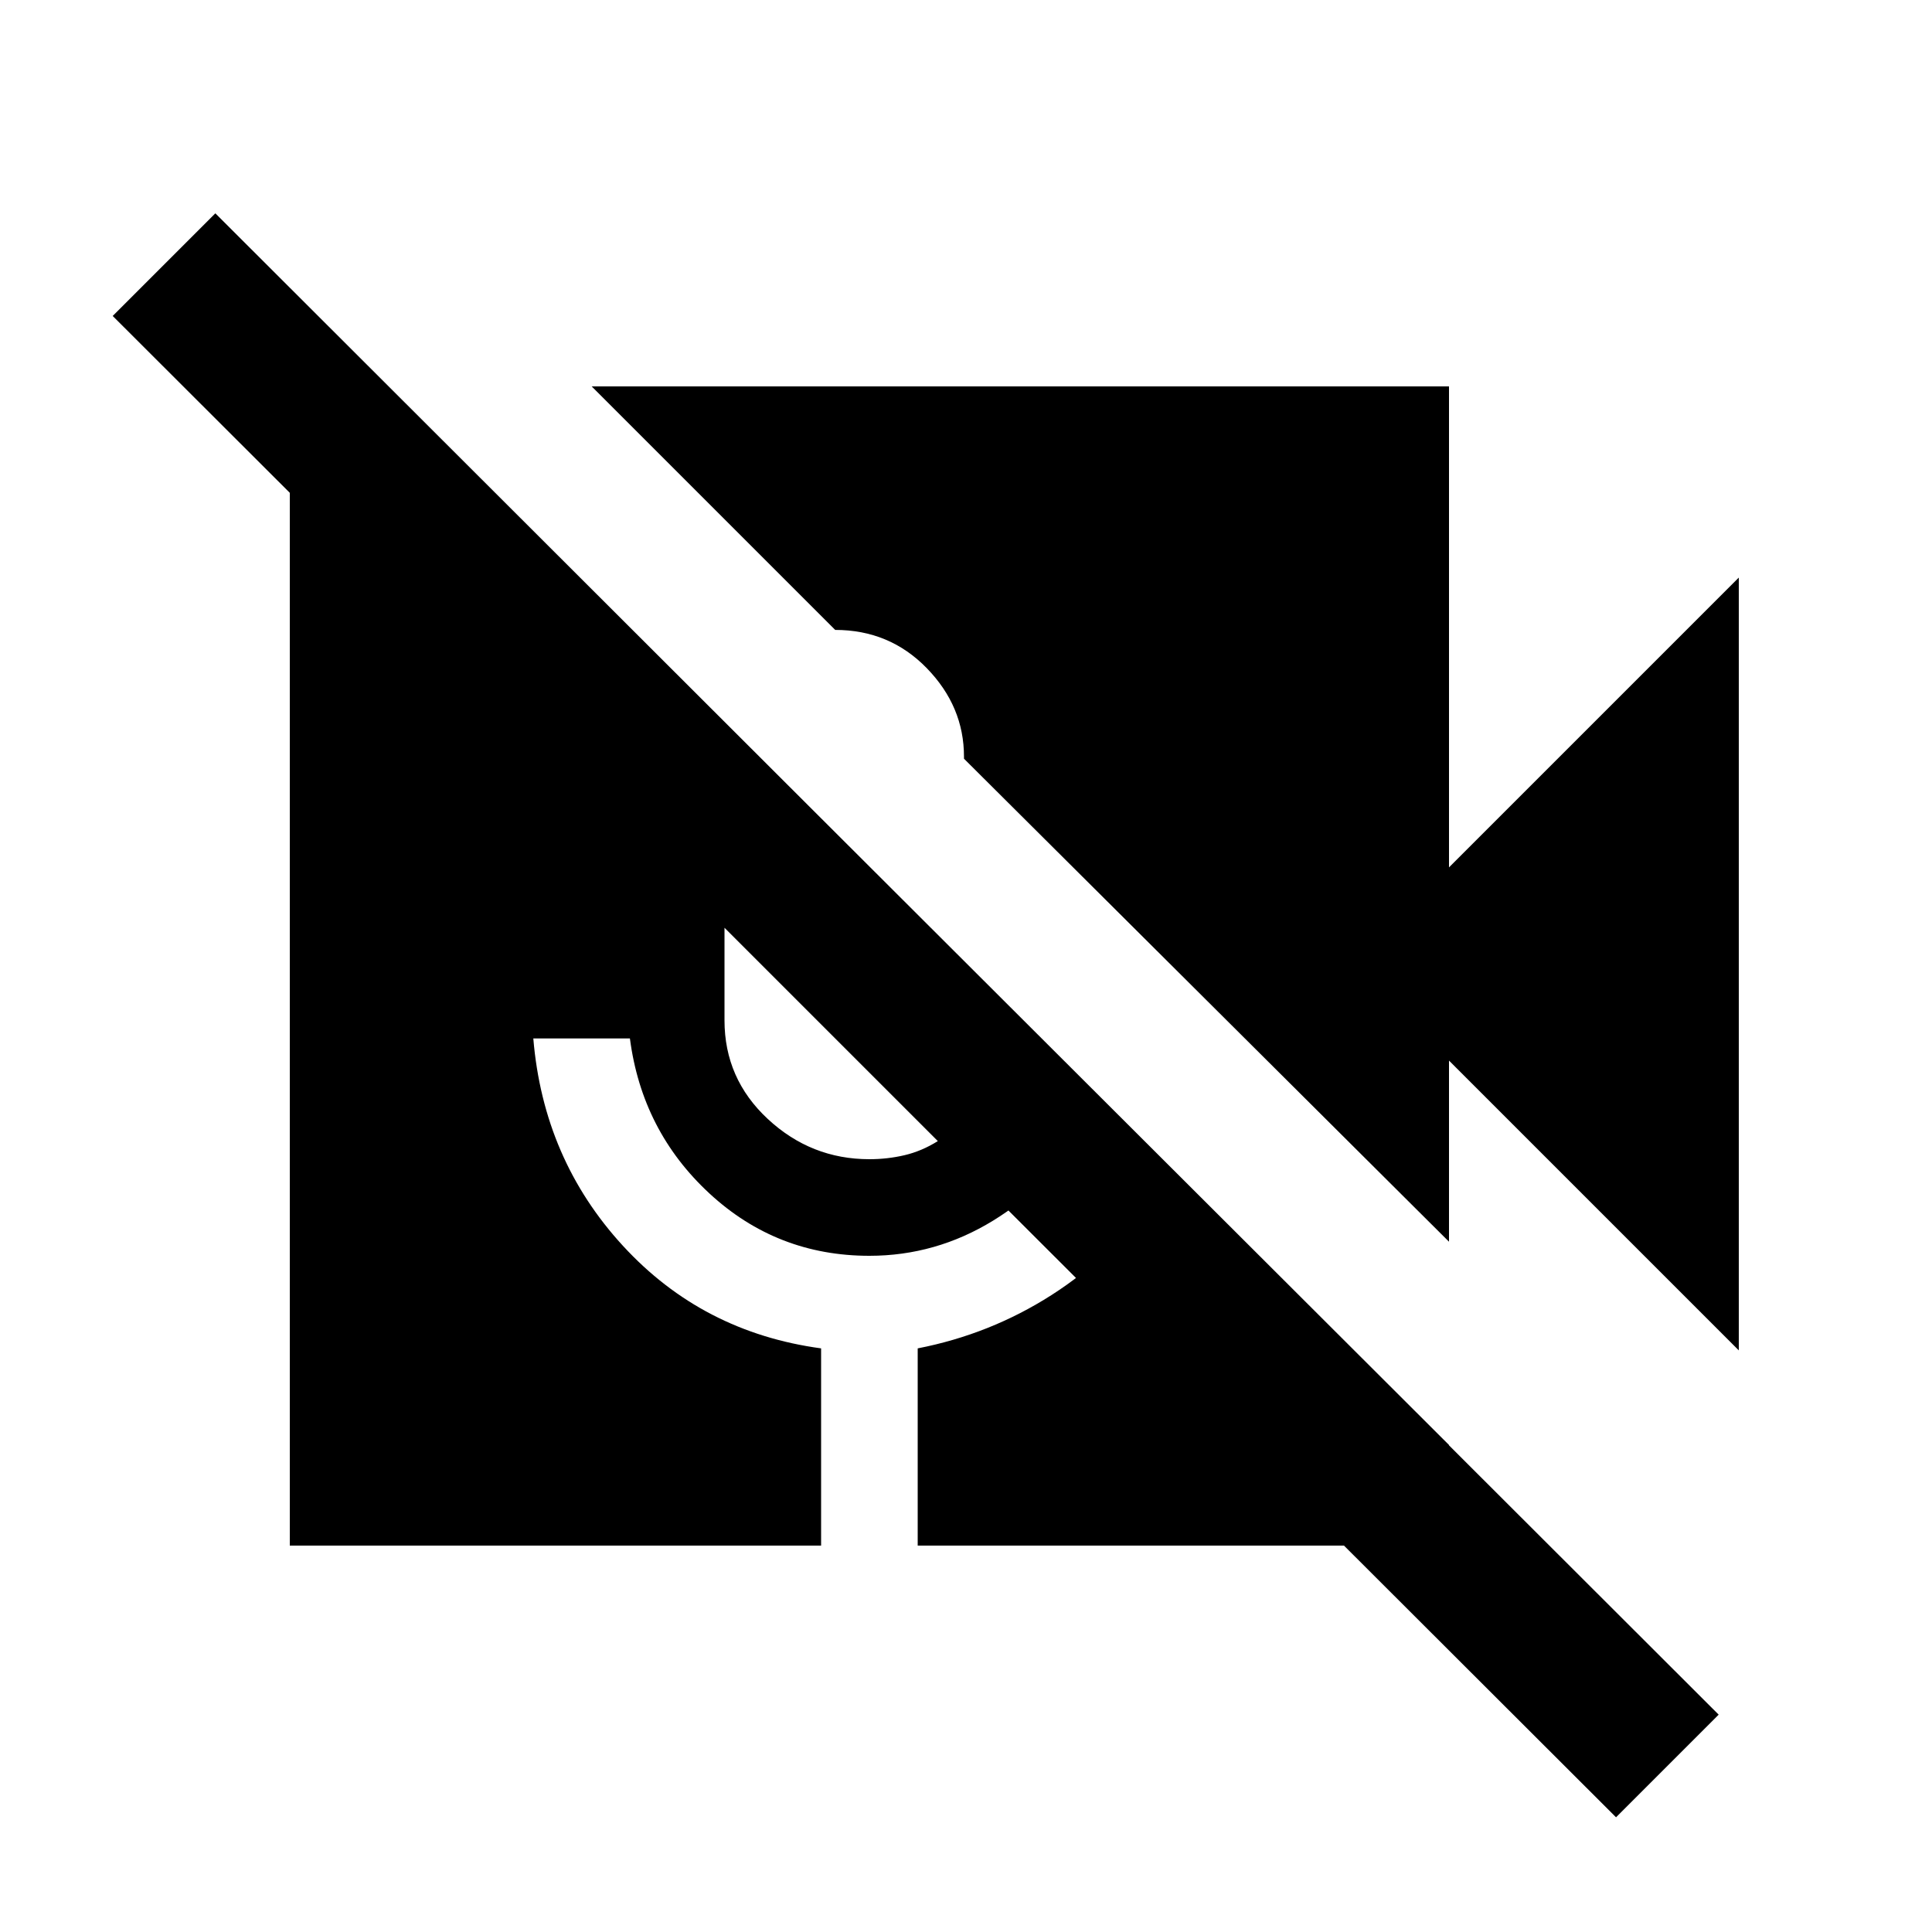 <svg xmlns="http://www.w3.org/2000/svg" height="20" viewBox="0 -960 960 960" width="20"><path d="M803-57 56-803l51-51 747 746-51 51Zm61-232L720-433v90L479-583v-1q0-25-18.5-44T415-647L294-768h426v239l144-144v384Zm-720 97v-574h51l525 524v50H456v-98q36-7 66.5-26.5T574-366l-35-34q-17 29-45.5 46.5T432-336q-46 0-79.5-31T313-444h-48q5 60 44.5 103t98.5 51v98H144Zm216-307v46q0 29 21.5 49t50.5 20q9 0 17.5-2t16.5-7L360-499Z"/></svg>